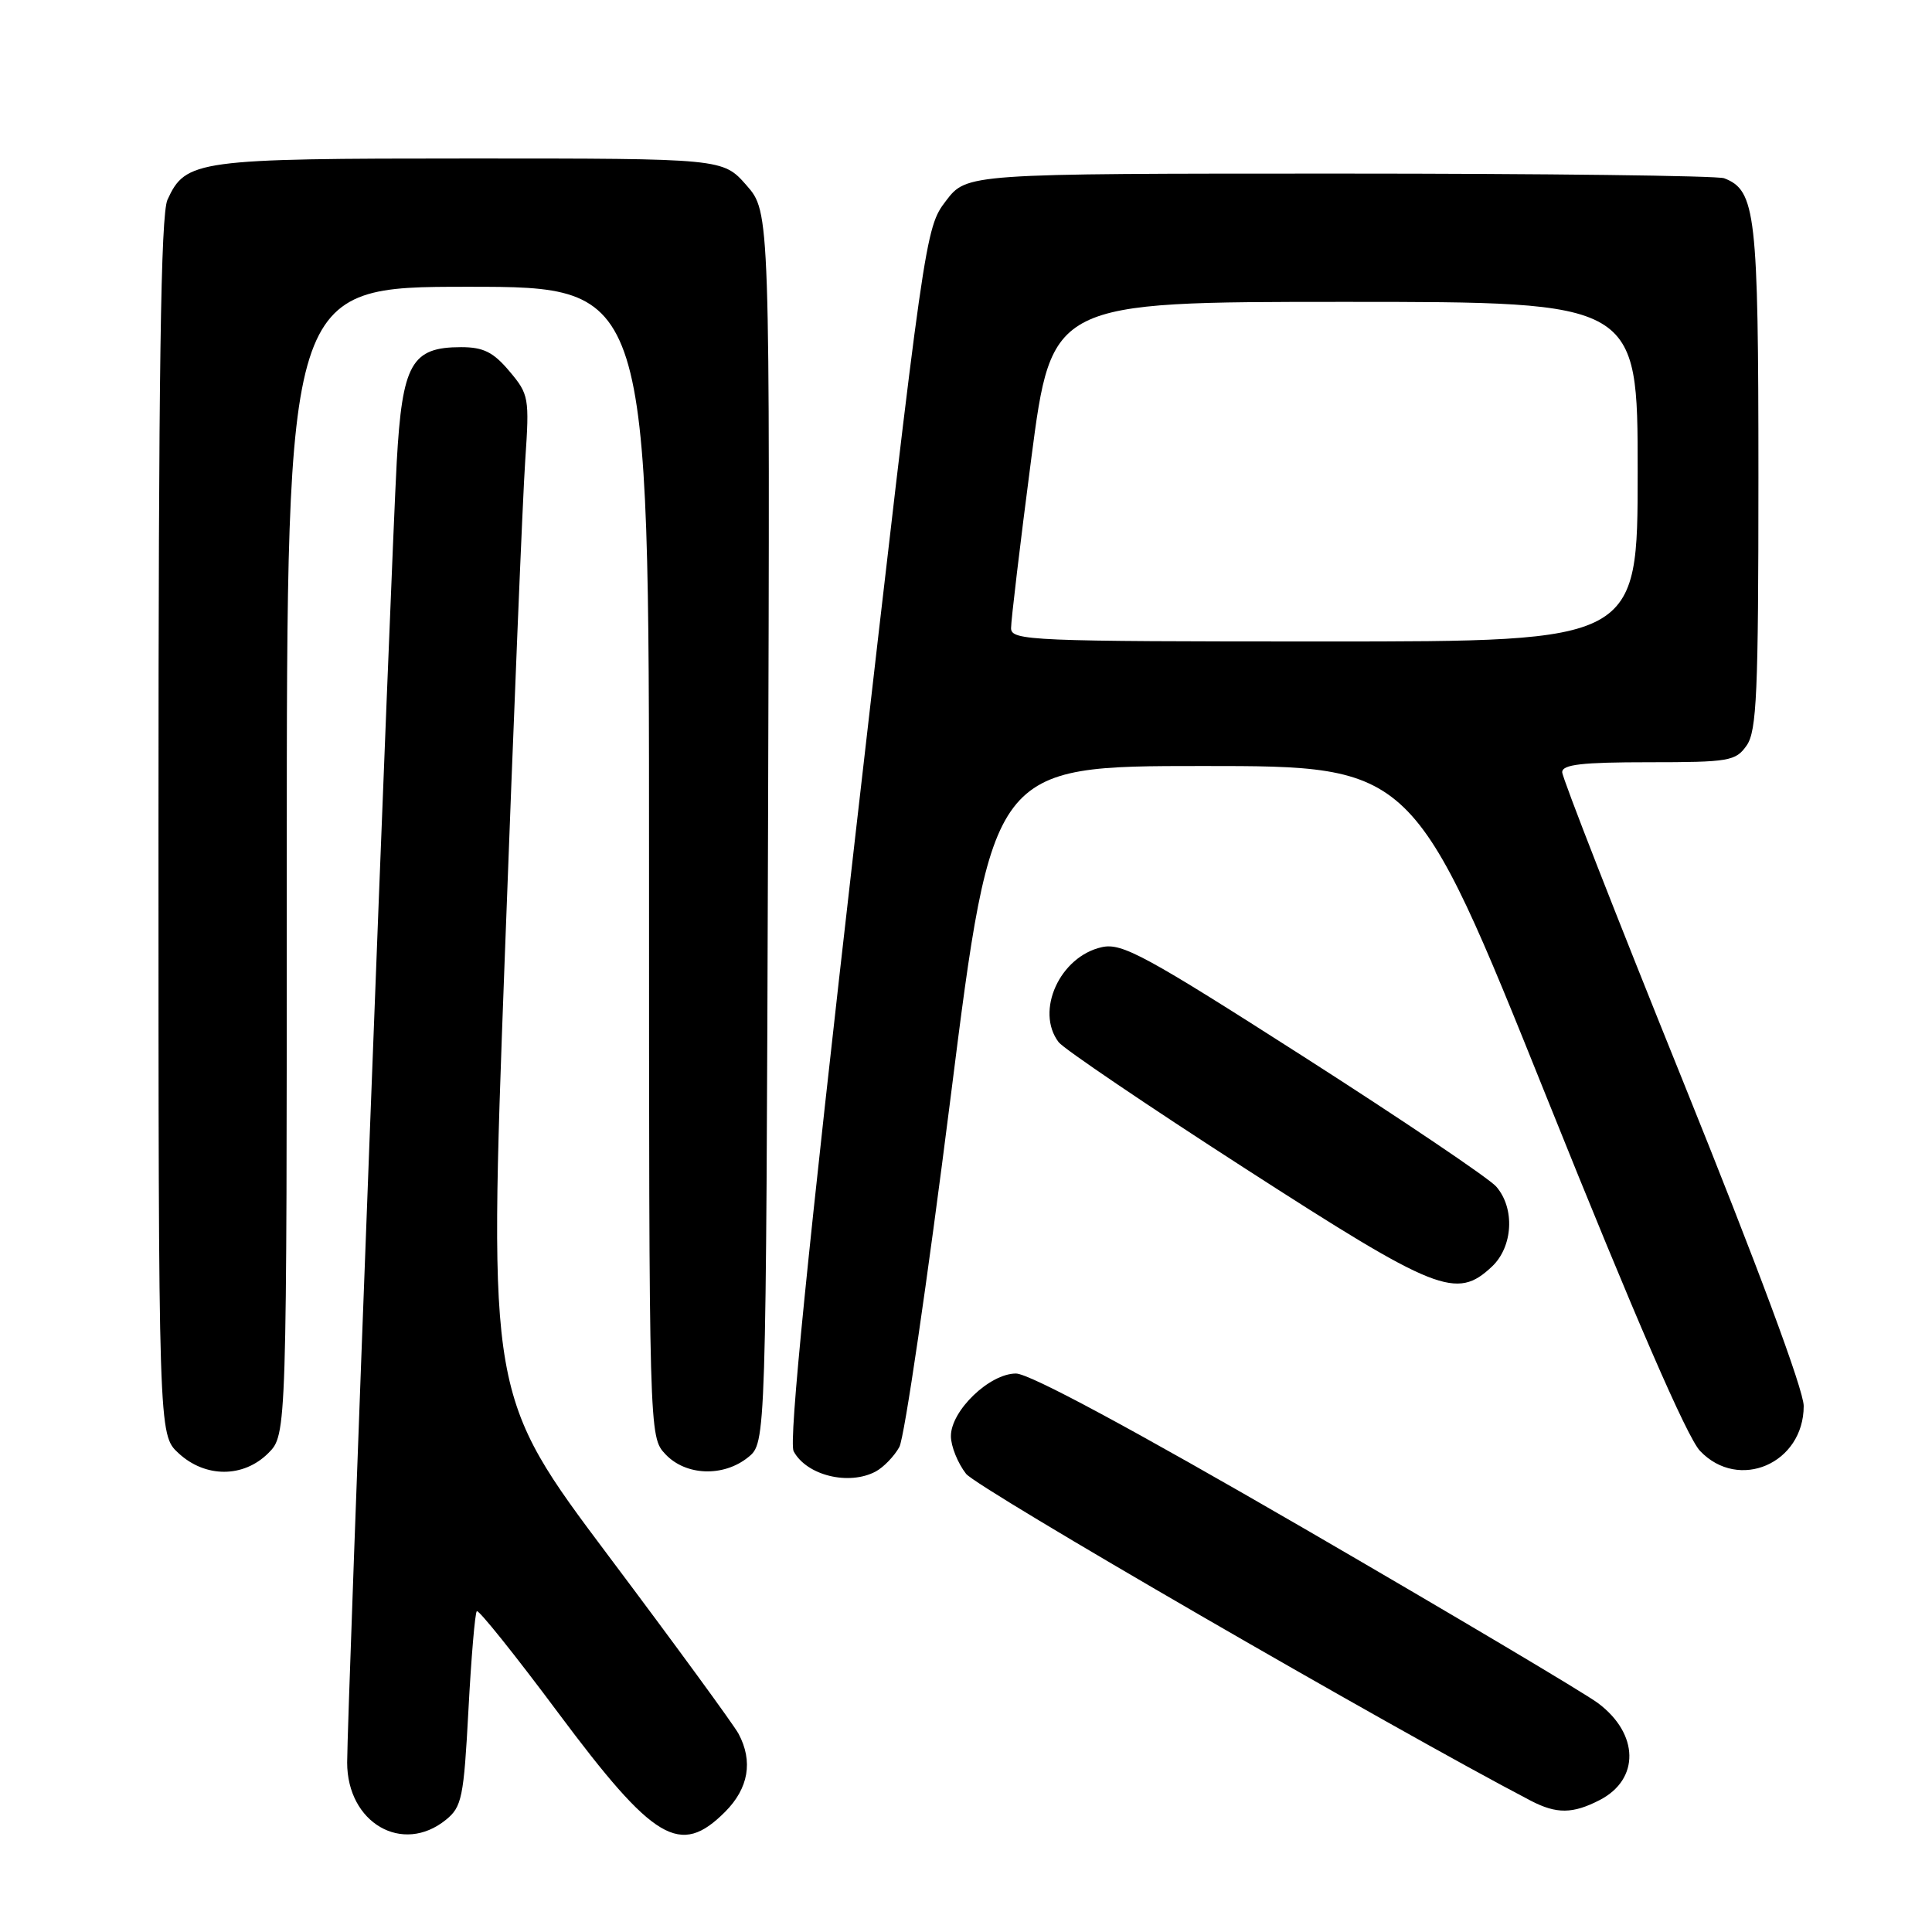 <?xml version="1.0" encoding="UTF-8" standalone="no"?>
<!DOCTYPE svg PUBLIC "-//W3C//DTD SVG 1.1//EN" "http://www.w3.org/Graphics/SVG/1.1/DTD/svg11.dtd" >
<svg xmlns="http://www.w3.org/2000/svg" xmlns:xlink="http://www.w3.org/1999/xlink" version="1.1" viewBox="0 0 256 256">
 <g >
 <path fill="currentColor"
d=" M 59.09 241.13 C 61.20 239.42 61.45 238.20 62.07 226.59 C 62.44 219.62 62.94 213.73 63.18 213.49 C 63.41 213.25 68.26 219.30 73.95 226.94 C 86.68 244.01 90.11 246.05 96.08 240.08 C 99.19 236.96 99.81 233.38 97.86 229.73 C 97.23 228.56 89.52 218.00 80.72 206.28 C 64.72 184.96 64.72 184.96 66.87 127.23 C 68.05 95.48 69.27 65.65 69.60 60.94 C 70.16 52.70 70.08 52.25 67.50 49.19 C 65.37 46.66 64.06 46.00 61.10 46.00 C 54.52 46.00 53.30 48.17 52.57 61.19 C 51.81 74.99 46.00 227.18 46.00 233.54 C 46.00 241.55 53.33 245.80 59.09 241.13 Z  M 211.98 238.51 C 217.30 235.76 217.19 229.74 211.74 225.67 C 209.96 224.34 192.50 213.97 172.95 202.62 C 149.97 189.30 136.41 182.00 134.62 182.00 C 131.12 182.00 126.00 186.92 126.00 190.29 C 126.00 191.63 126.91 193.88 128.01 195.29 C 129.54 197.22 184.35 228.95 202.83 238.60 C 206.25 240.38 208.40 240.36 211.98 238.51 Z  M 116.04 194.98 C 117.09 194.41 118.50 192.95 119.17 191.73 C 119.84 190.50 122.89 169.70 125.95 145.50 C 131.50 101.50 131.50 101.50 159.40 101.50 C 187.30 101.50 187.30 101.50 204.98 145.50 C 216.61 174.47 223.54 190.44 225.26 192.25 C 230.39 197.65 239.00 193.92 239.00 186.30 C 239.00 184.18 232.86 167.67 223.00 143.25 C 214.20 121.47 207.00 103.05 207.00 102.32 C 207.00 101.30 209.63 101.00 218.44 101.00 C 229.13 101.00 229.99 100.85 231.44 98.78 C 232.78 96.87 233.00 91.77 233.00 63.23 C 233.00 28.29 232.65 25.23 228.46 23.62 C 227.56 23.28 204.62 23.00 177.47 23.00 C 128.10 23.00 128.10 23.00 125.34 26.62 C 122.59 30.23 122.52 30.71 113.38 110.37 C 106.99 166.12 104.49 191.04 105.16 192.30 C 106.88 195.51 112.48 196.88 116.04 194.98 Z  M 35.55 192.55 C 38.00 190.09 38.00 190.09 38.00 114.05 C 38.00 38.00 38.00 38.00 62.00 38.00 C 86.00 38.00 86.00 38.00 86.00 114.19 C 86.00 190.37 86.00 190.37 88.17 192.69 C 90.87 195.56 95.86 195.74 99.14 193.09 C 101.50 191.18 101.50 191.18 101.77 109.64 C 102.03 28.11 102.03 28.11 98.91 24.55 C 95.79 21.00 95.79 21.00 62.35 21.00 C 26.06 21.00 24.60 21.20 22.19 26.47 C 21.30 28.44 21.00 49.31 21.00 109.59 C 21.00 190.10 21.00 190.10 23.65 192.55 C 27.20 195.84 32.25 195.84 35.55 192.55 Z  M 197.69 167.83 C 200.49 165.19 200.76 160.09 198.25 157.22 C 197.29 156.13 185.82 148.39 172.76 140.03 C 151.79 126.61 148.67 124.91 146.02 125.50 C 140.44 126.72 137.14 133.98 140.28 138.10 C 140.95 138.97 152.07 146.51 165.00 154.84 C 190.44 171.24 192.98 172.25 197.69 167.83 Z  M 133.97 83.25 C 133.96 82.29 135.16 72.16 136.65 60.75 C 139.36 40.00 139.36 40.00 178.18 40.00 C 217.00 40.00 217.00 40.00 217.00 62.50 C 217.00 85.00 217.00 85.00 175.50 85.00 C 136.65 85.00 134.00 84.89 133.97 83.25 Z "/>
</g>
</svg>